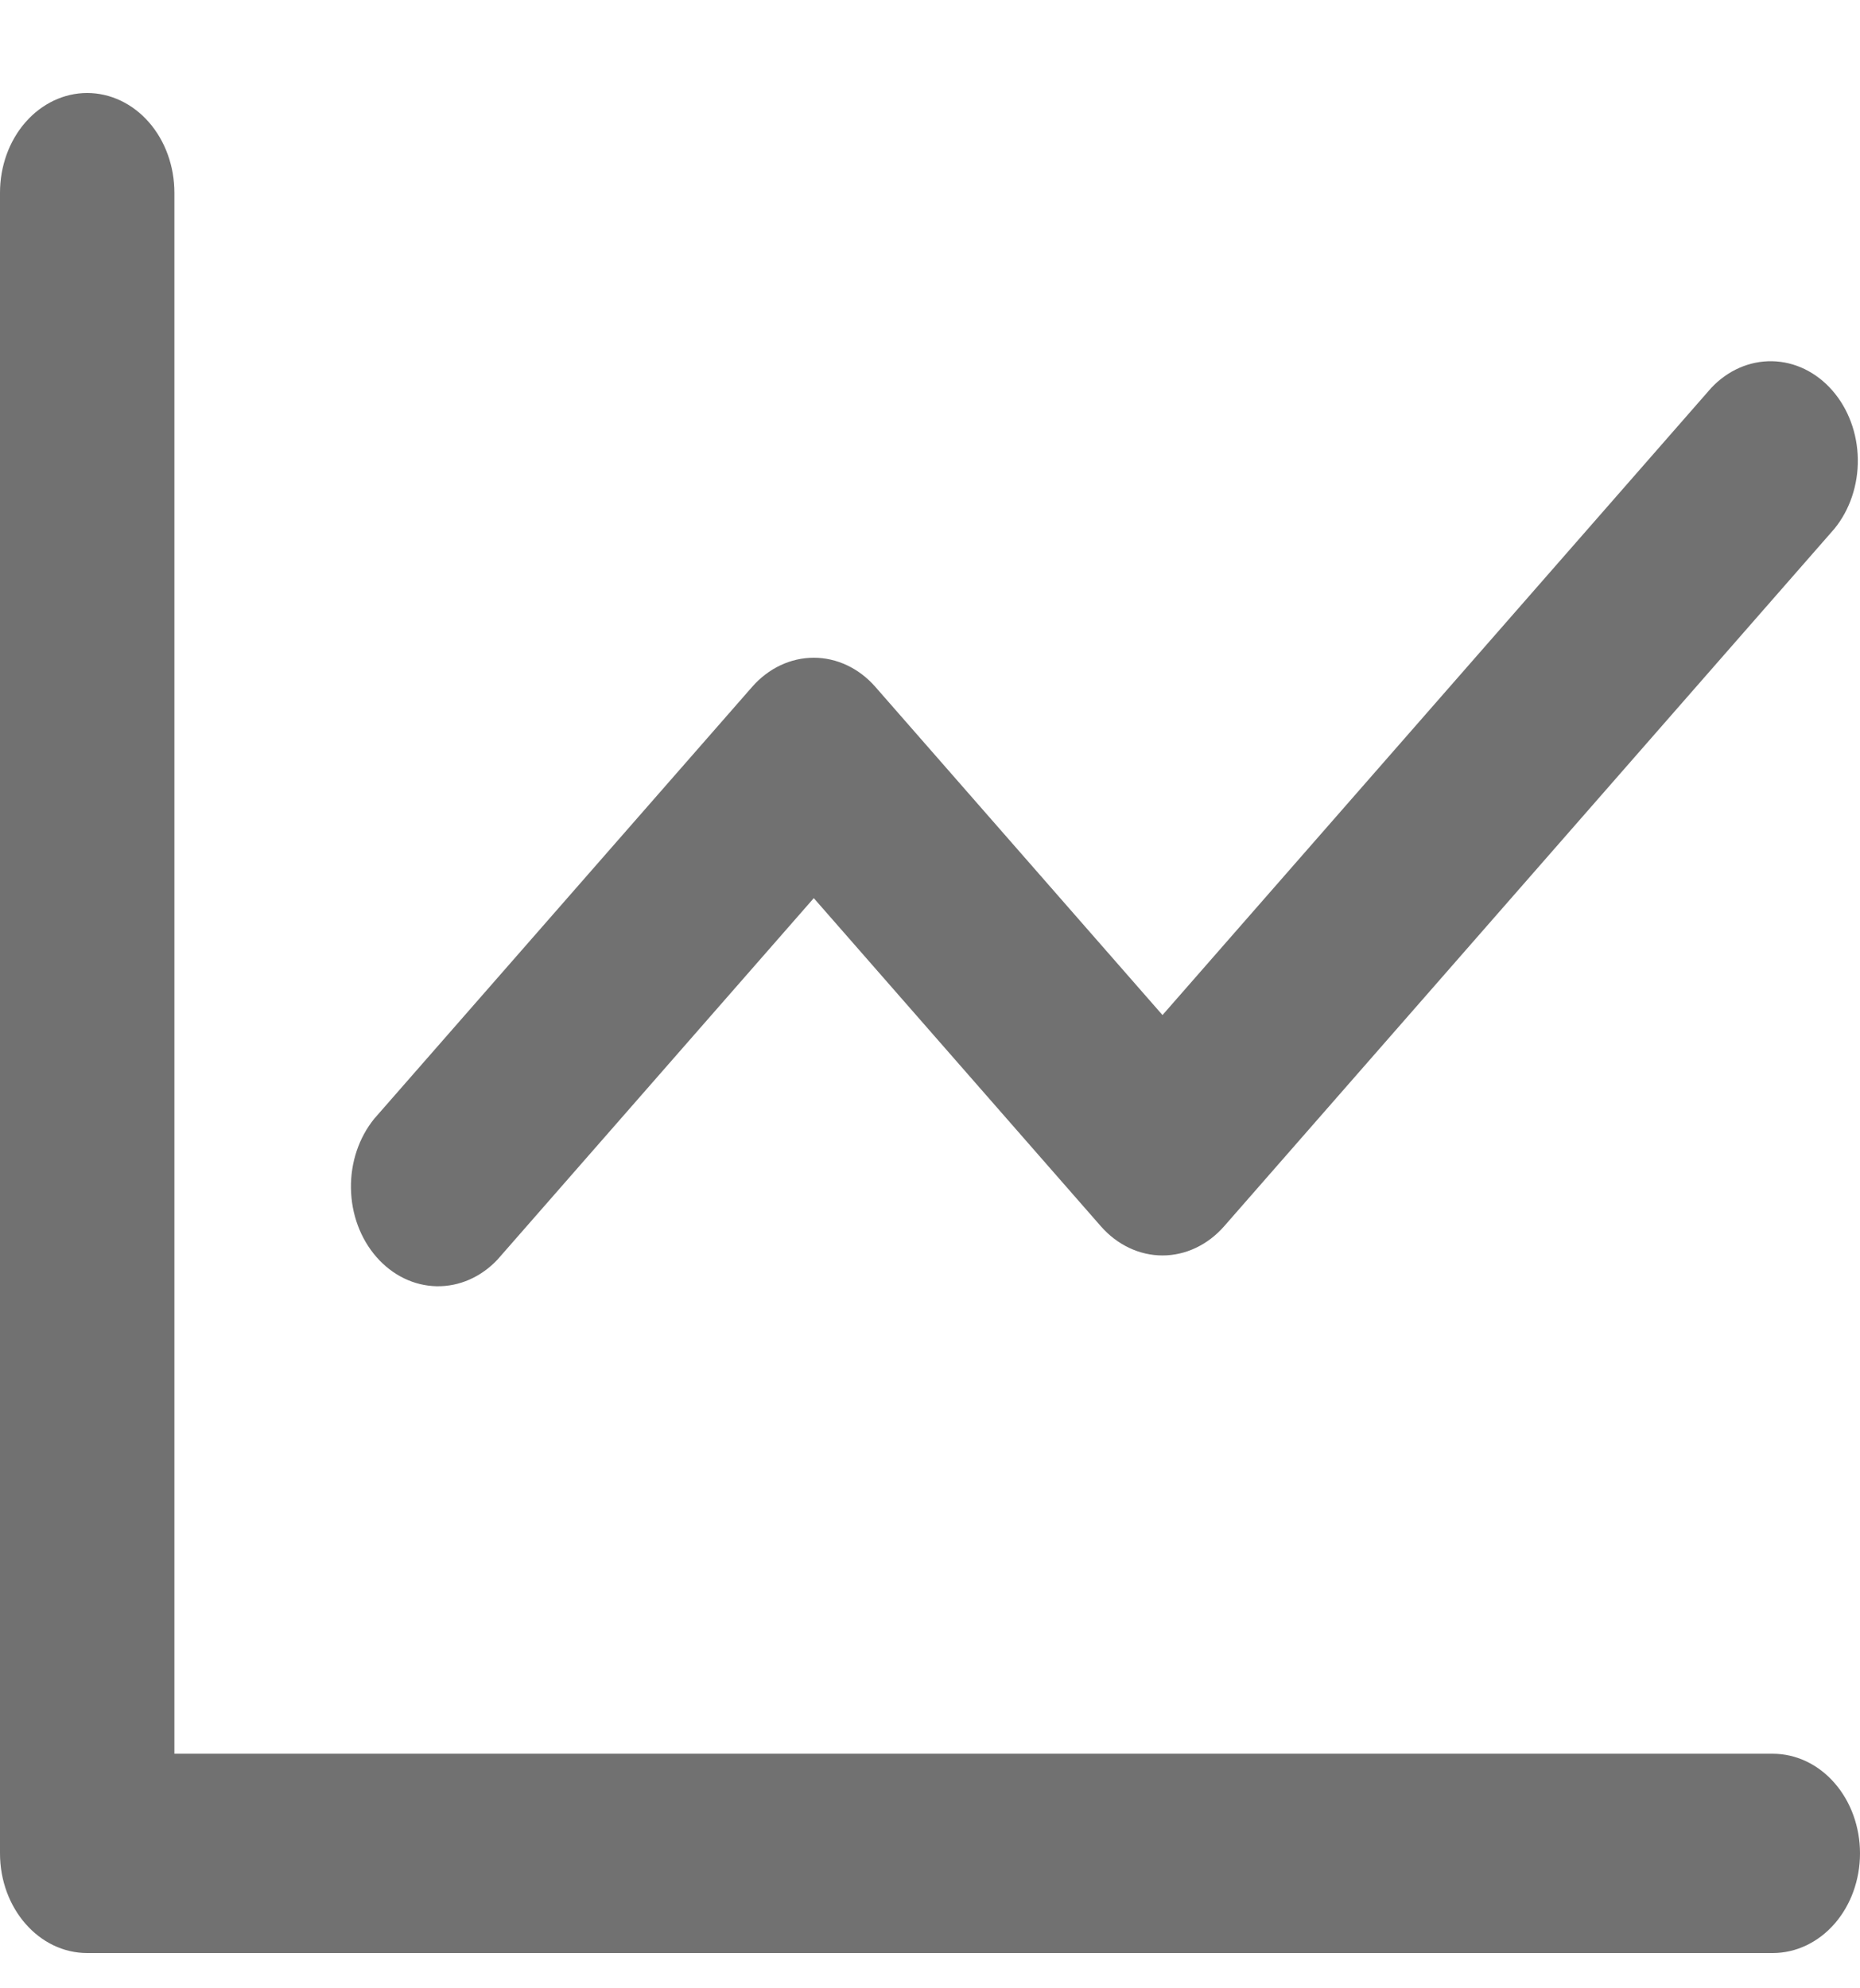 <svg width="29" height="31" viewBox="0 0 29 31" fill="none" xmlns="http://www.w3.org/2000/svg">
<path fill-rule="evenodd" clip-rule="evenodd" d="M2.719 3.004C2.719 2.592 2.576 2.196 2.321 1.905C2.066 1.614 1.72 1.45 1.359 1.45C0.999 1.45 0.653 1.614 0.398 1.905C0.143 2.196 0 2.592 0 3.004L0 28.896C0 29.754 0.609 30.45 1.359 30.45H27.641C28.001 30.45 28.347 30.286 28.602 29.995C28.857 29.704 29 29.308 29 28.896C29 28.484 28.857 28.089 28.602 27.798C28.347 27.506 28.001 27.343 27.641 27.343H2.719V3.004ZM28.601 8.244C28.841 7.95 28.972 7.56 28.966 7.158C28.96 6.755 28.817 6.371 28.568 6.087C28.319 5.802 27.983 5.639 27.631 5.632C27.279 5.625 26.938 5.774 26.68 6.049L18.125 15.826L13.648 10.709C13.393 10.418 13.048 10.255 12.688 10.255C12.327 10.255 11.982 10.418 11.727 10.709L5.836 17.441C5.596 17.736 5.465 18.125 5.472 18.528C5.478 18.93 5.62 19.314 5.87 19.599C6.119 19.884 6.455 20.047 6.807 20.054C7.159 20.061 7.5 19.912 7.758 19.637L12.688 14.003L17.164 19.119C17.419 19.41 17.765 19.574 18.125 19.574C18.485 19.574 18.831 19.41 19.086 19.119L28.601 8.244Z" fill="#717171"/>
</svg>
